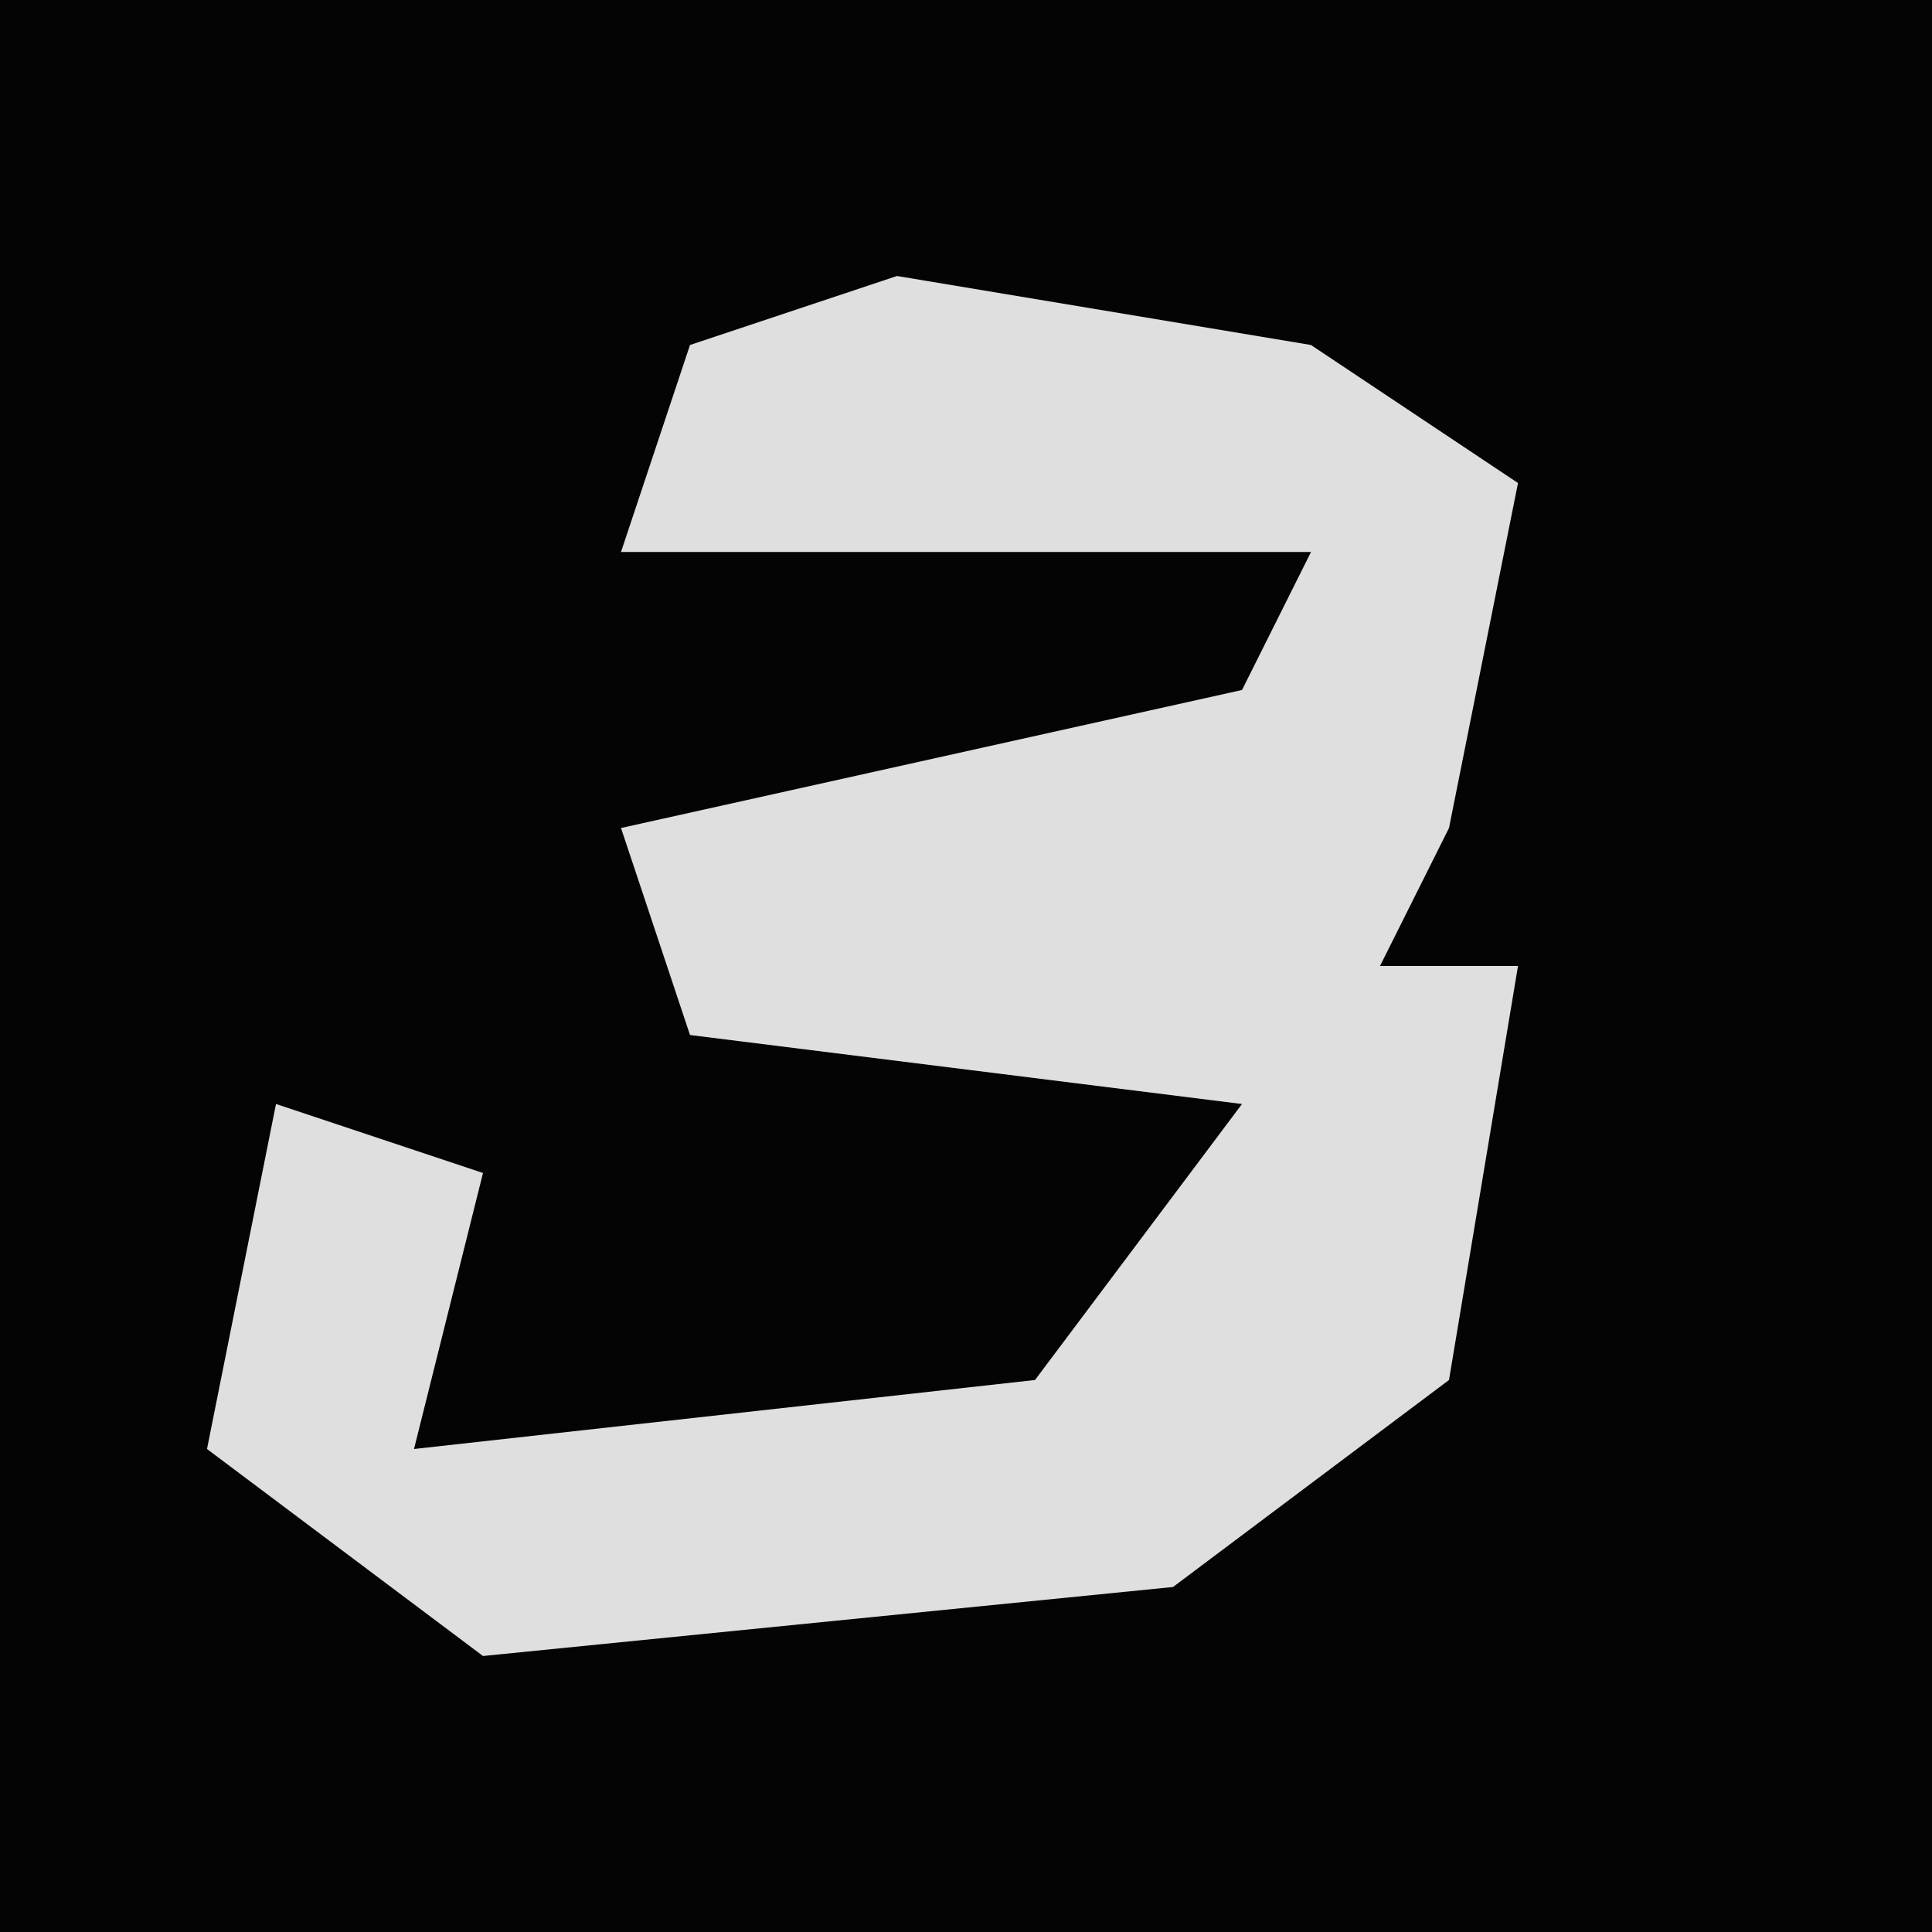 <?xml version="1.0" encoding="UTF-8"?>
<svg version="1.1" xmlns="http://www.w3.org/2000/svg" width="28" height="28">
<path d="M0,0 L28,0 L28,28 L0,28 Z " fill="#040404" transform="translate(0,0)"/>
<path d="M0,0 L6,1 L9,3 L8,8 L7,10 L9,10 L8,16 L4,19 L-6,20 L-10,17 L-9,12 L-6,13 L-7,17 L2,16 L5,12 L-3,11 L-4,8 L5,6 L6,4 L-4,4 L-3,1 Z " fill="#DFDFDF" transform="translate(13,4)"/>
</svg>

